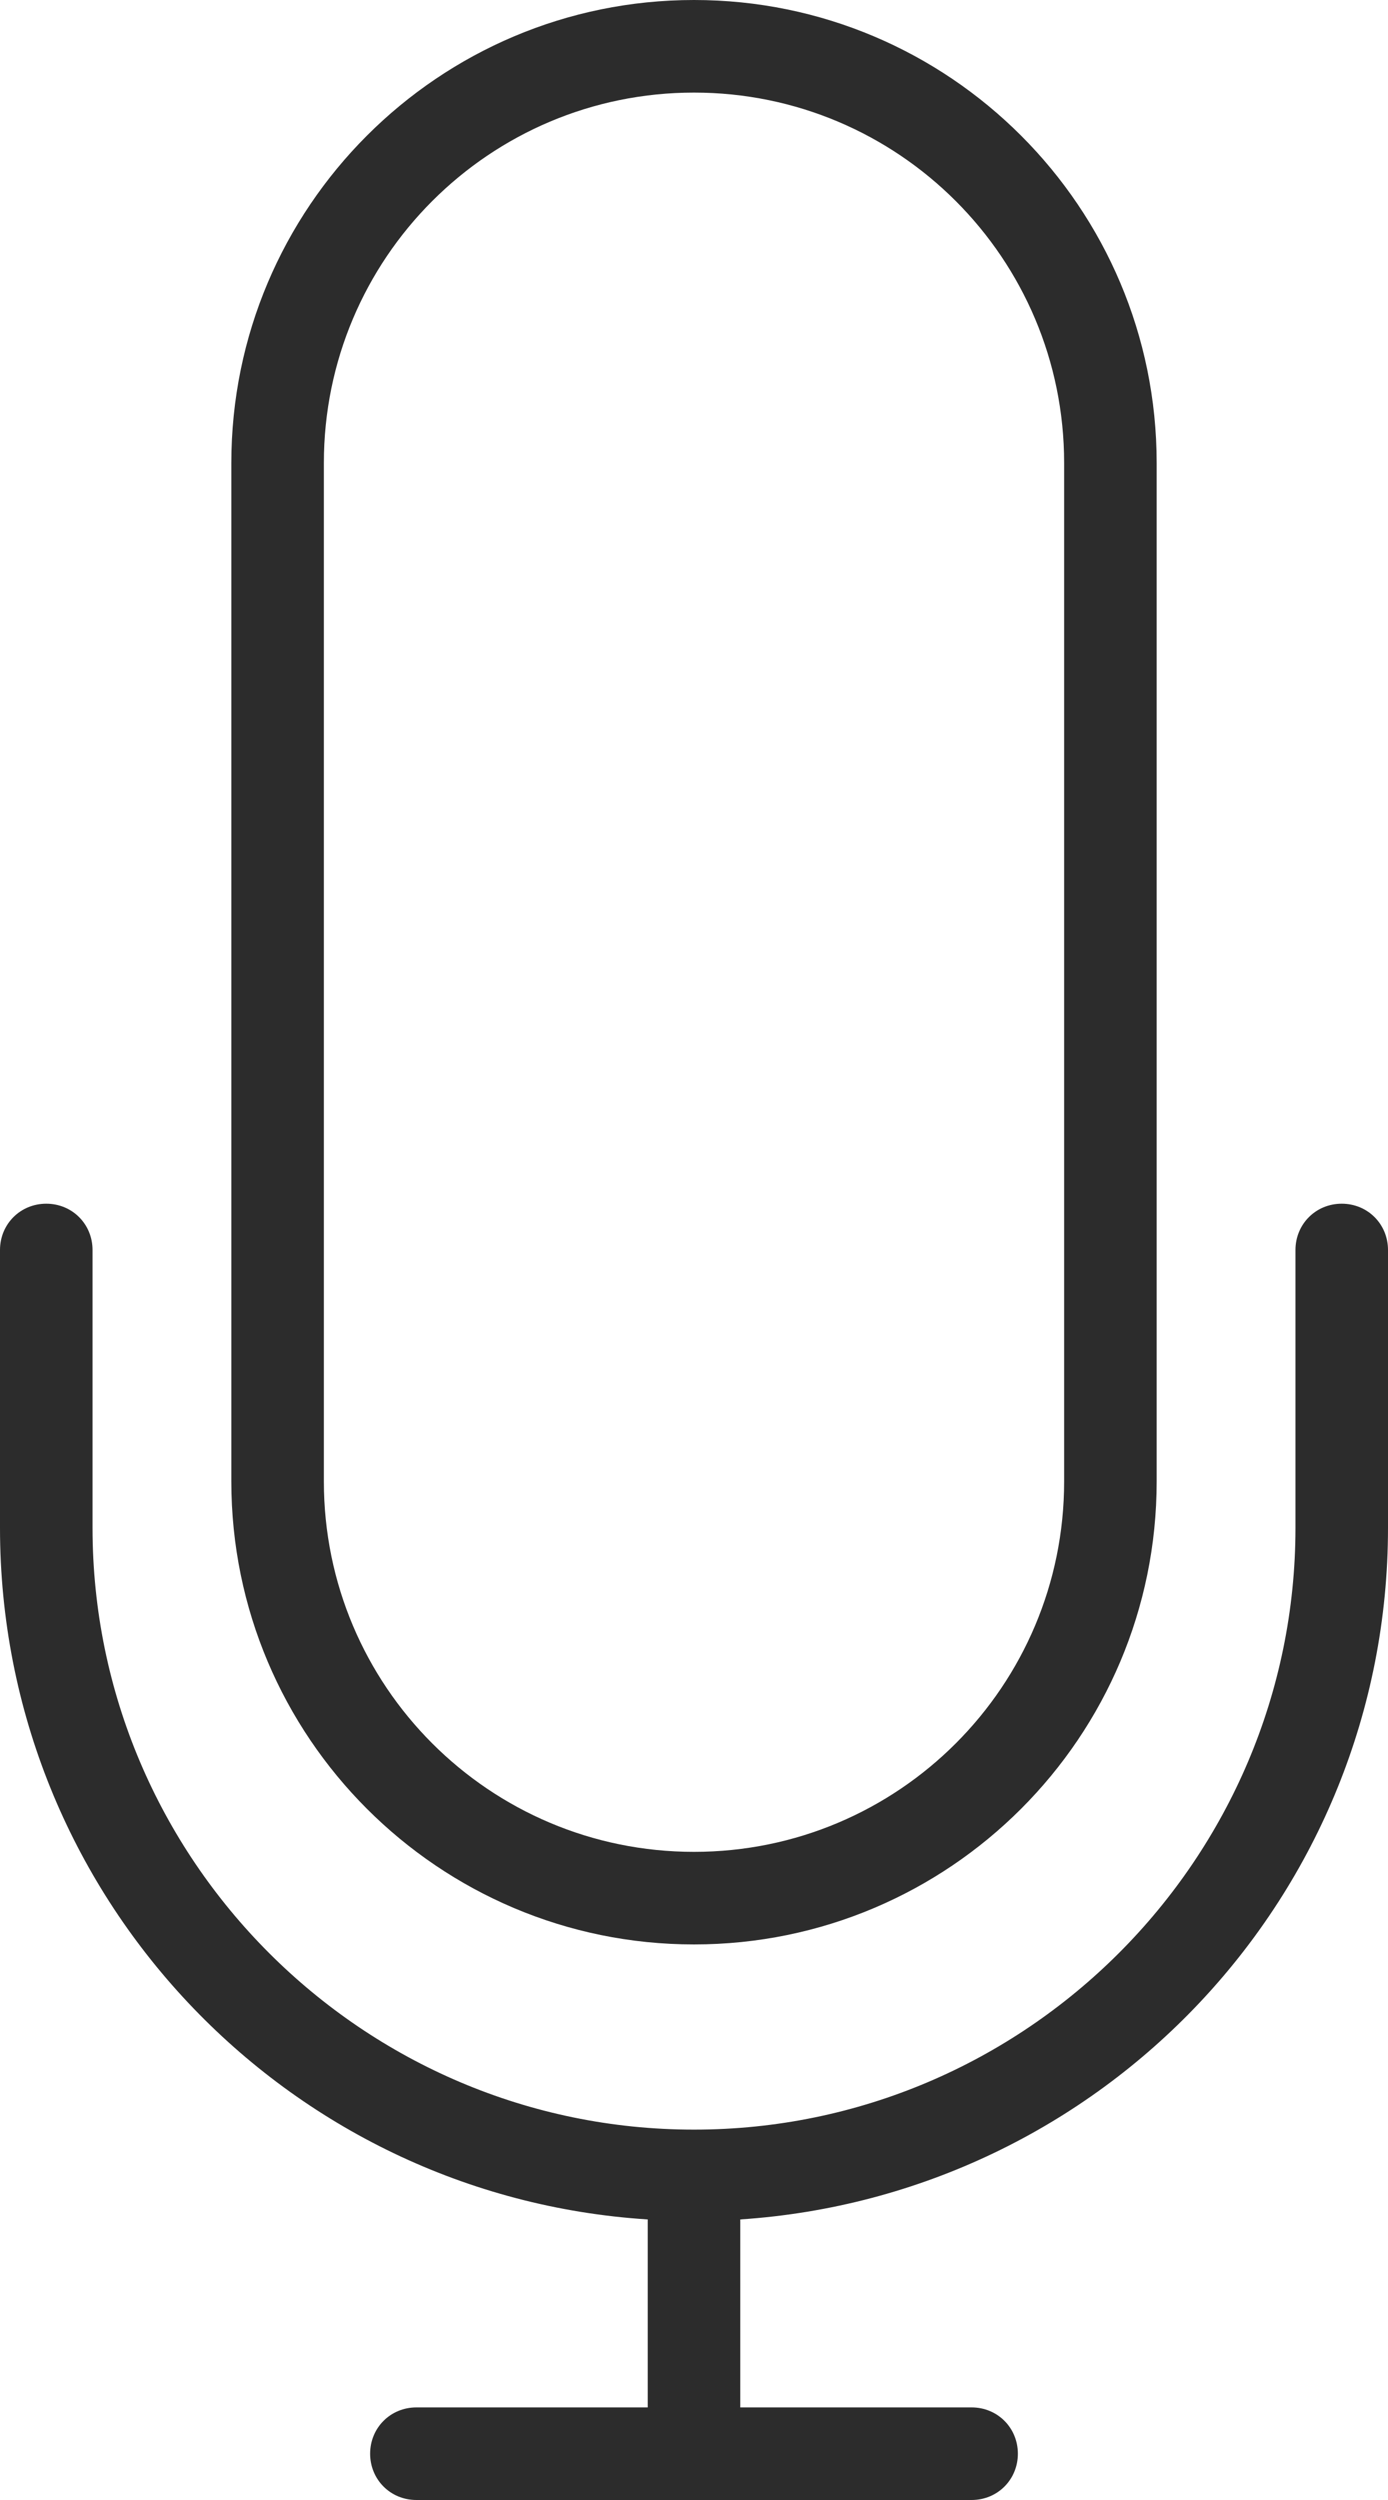 <svg version="1.1" xmlns="http://www.w3.org/2000/svg" xmlns:xlink="http://www.w3.org/1999/xlink" x="0px" y="0px" viewBox="0 0 15 27" xml:space="preserve">
	<style>
		.svg_path{
			fill: #2c2c2c;
		}
	</style>
	<path d="M7.5,1c2.21,0,4,1.79,4,4v11c0,2.21-1.79,4-4,4s-4-1.79-4-4V5C3.5,2.79,5.29,1,7.5,1 M7.5,0c-2.76,0-5,2.24-5,5v11 c0,2.76,2.24,5,5,5s5-2.24,5-5V5C12.5,2.24,10.26,0,7.5,0L7.5,0z" class="svg_path"></path>
	<path d="M14.5,13c-0.28,0-0.5,0.22-0.5,0.5v3c0,3.58-2.92,6.5-6.5,6.5S1,20.08,1,16.5v-3C1,13.22,0.78,13,0.5,13S0,13.22,0,13.5v3 c0,3.97,3.09,7.22,7,7.47V26H4.5C4.22,26,4,26.22,4,26.5S4.22,27,4.5,27h6c0.28,0,0.5-0.22,0.5-0.5S10.78,26,10.5,26H8v-2.03 c3.91-0.26,7-3.5,7-7.47v-3C15,13.22,14.78,13,14.5,13z" class="svg_path"></path>
</svg>